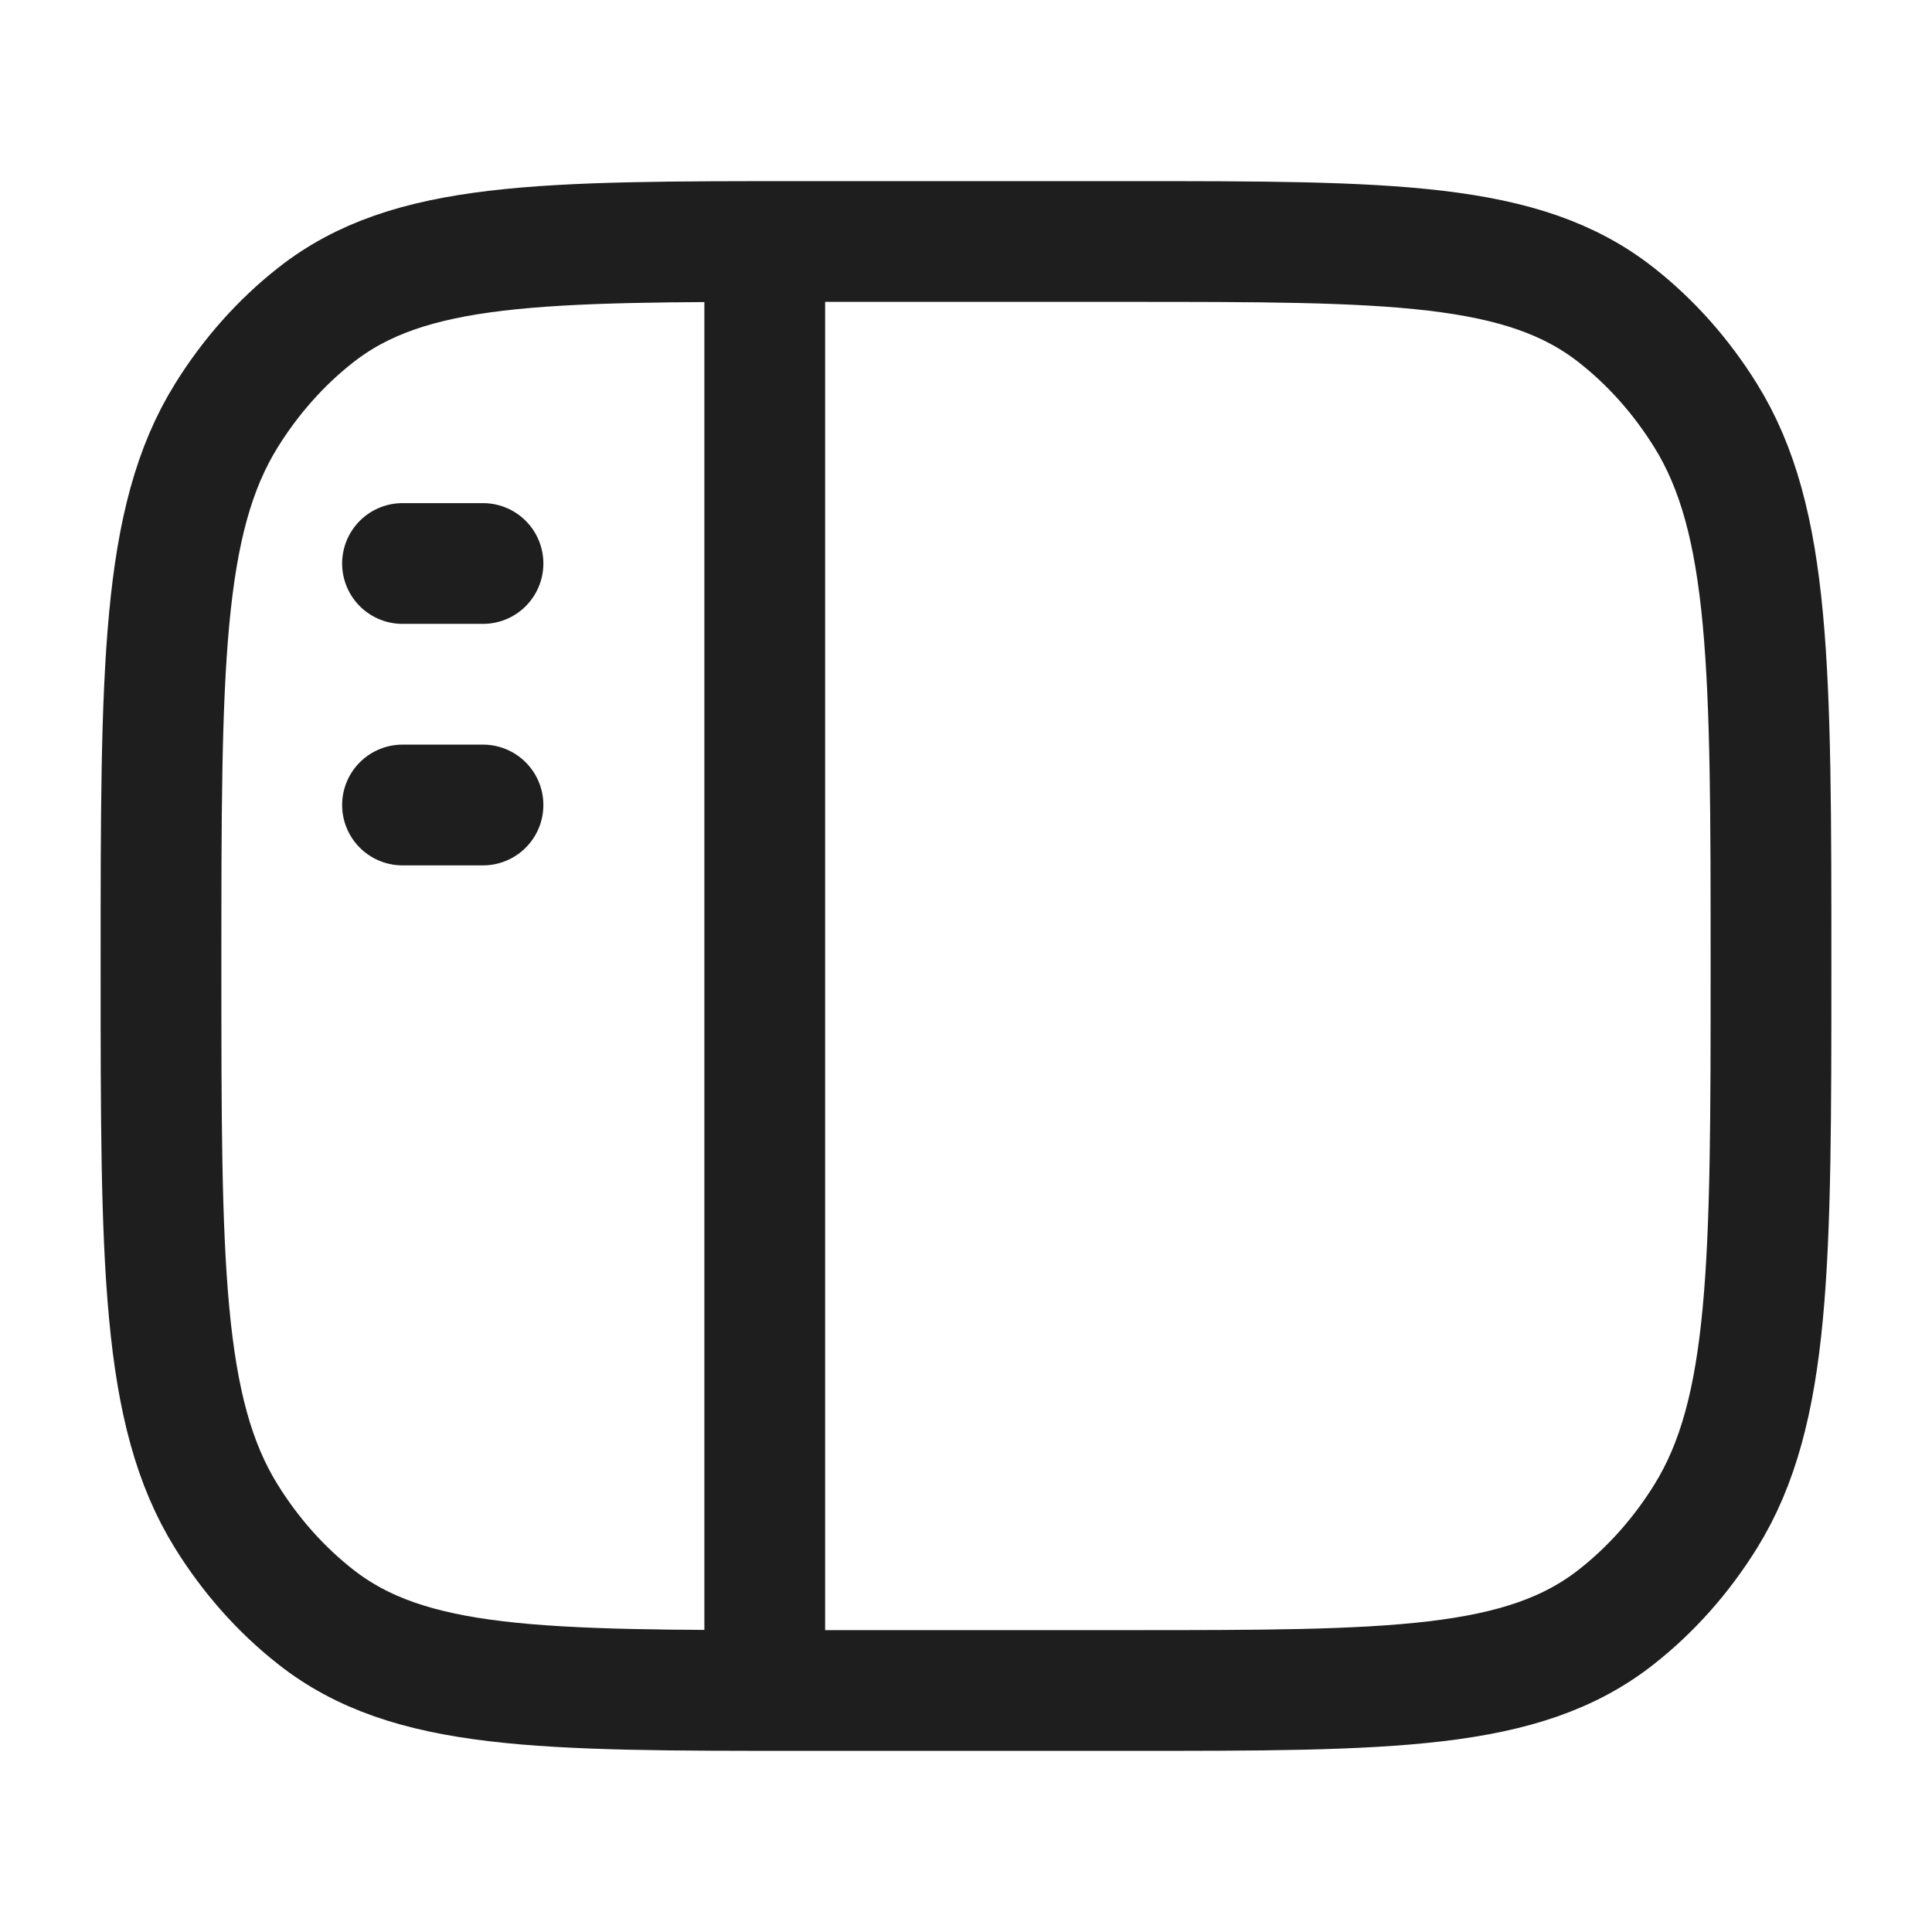 <svg xmlns="http://www.w3.org/2000/svg" viewBox="0 0 24 24" width="24" height="24" color="#1e1e1e" fill="none">
    <path d="M2 12C2 8.311 2 6.466 2.814 5.159C3.115 4.675 3.489 4.254 3.919 3.916C5.081 3 6.721 3 10 3H14C17.279 3 18.919 3 20.081 3.916C20.511 4.254 20.885 4.675 21.186 5.159C22 6.466 22 8.311 22 12C22 15.689 22 17.534 21.186 18.841C20.885 19.325 20.511 19.746 20.081 20.084C18.919 21 17.279 21 14 21H10C6.721 21 5.081 21 3.919 20.084C3.489 19.746 3.115 19.325 2.814 18.841C2 17.534 2 15.689 2 12Z" stroke="currentColor" stroke-width="1.5" />
    <path d="M9.5 3L9.5 21" stroke="currentColor" stroke-width="1.5" stroke-linejoin="round" />
    <path d="M5 7H6M5 10H6" stroke="currentColor" stroke-width="1.5" stroke-linecap="round" stroke-linejoin="round" />
</svg>